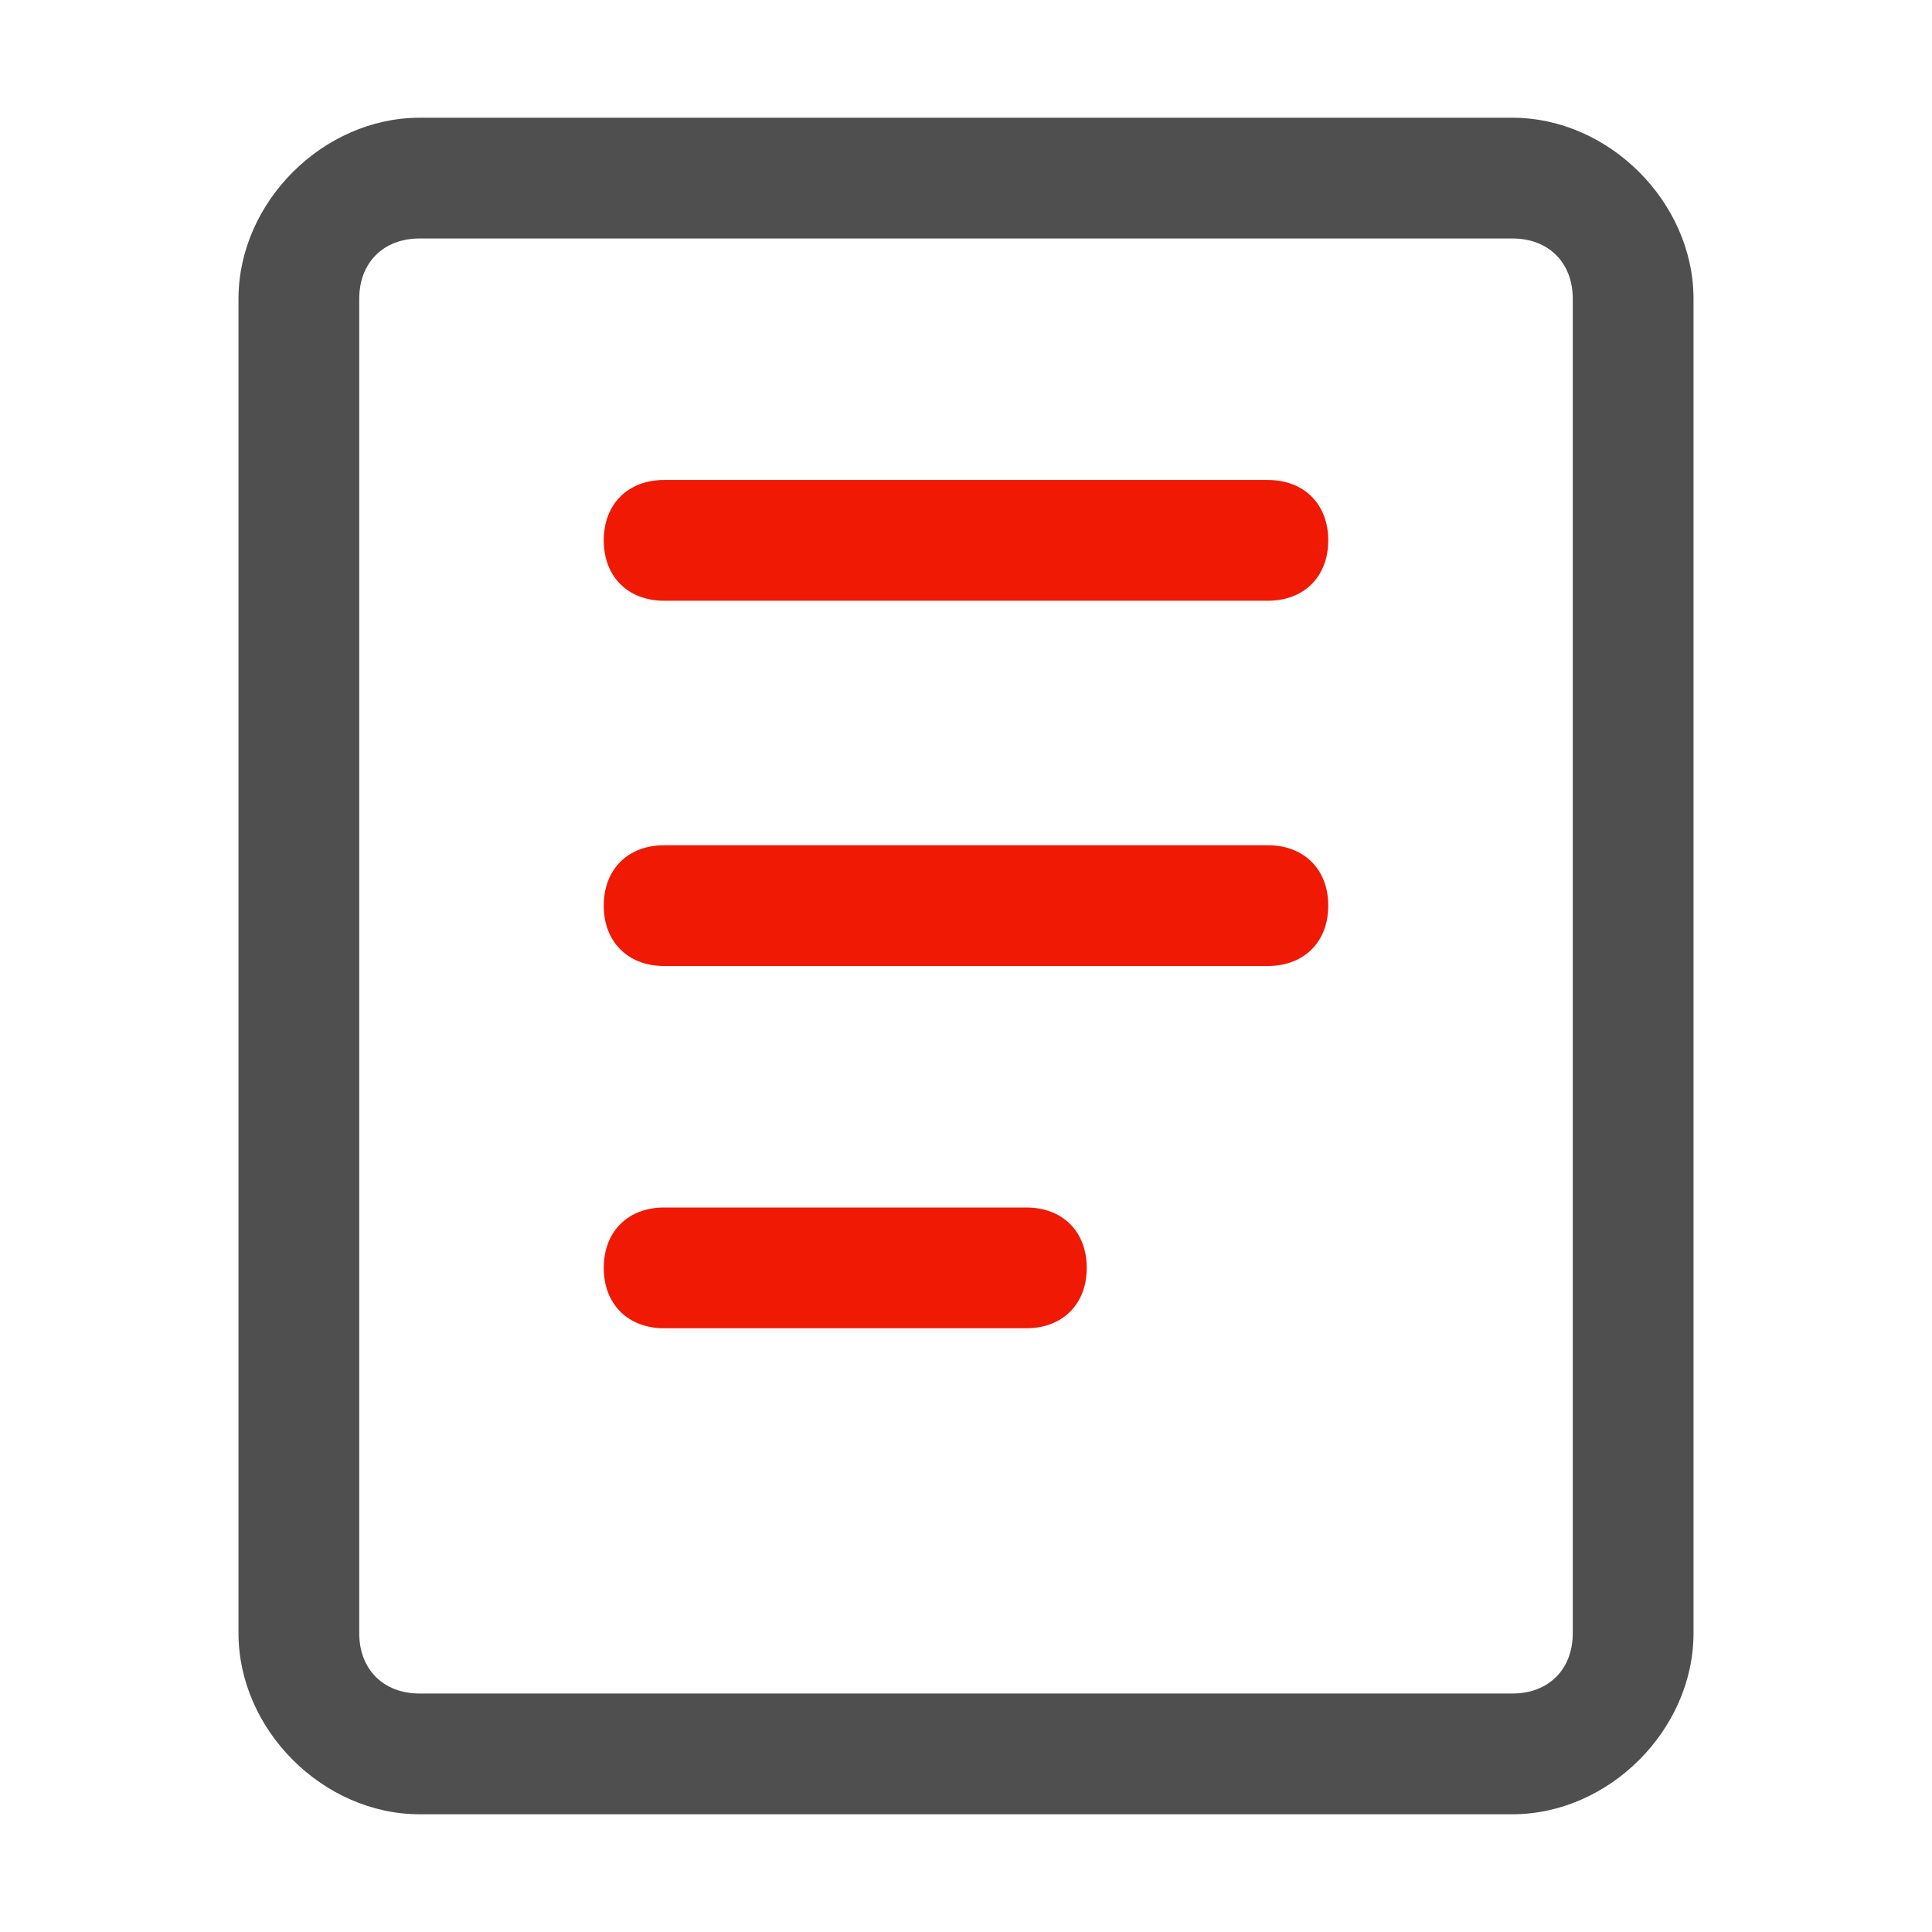<?xml version="1.0" standalone="no"?><!DOCTYPE svg PUBLIC "-//W3C//DTD SVG 1.1//EN" "http://www.w3.org/Graphics/SVG/1.1/DTD/svg11.dtd"><svg class="icon" width="200px" height="200.00px" viewBox="0 0 1024 1024" version="1.1" xmlns="http://www.w3.org/2000/svg"><path d="M672 254.4H352c-19.2 0-32 12.8-32 32s12.8 32 32 32h320c19.2 0 32-12.8 32-32s-12.8-32-32-32zM672 448H352c-19.2 0-32 12.8-32 32s12.8 32 32 32h320c19.2 0 32-12.8 32-32s-12.8-32-32-32zM544 640H352c-19.2 0-32 12.8-32 32s12.8 32 32 32h192c19.2 0 32-12.8 32-32s-12.8-32-32-32z" fill="#EF1904" /><path d="M801.6 62.4H222.4c-51.2 0-96 44.8-96 96v707.2c0 51.2 44.8 96 96 96h579.2c51.2 0 96-44.8 96-96V158.4c0-51.2-44.8-96-96-96z m32 803.2c0 19.2-12.8 32-32 32H222.4c-19.2 0-32-12.8-32-32V158.4c0-19.2 12.8-32 32-32h579.2c19.2 0 32 12.8 32 32v707.2z" fill="#4F4F4F" /></svg>